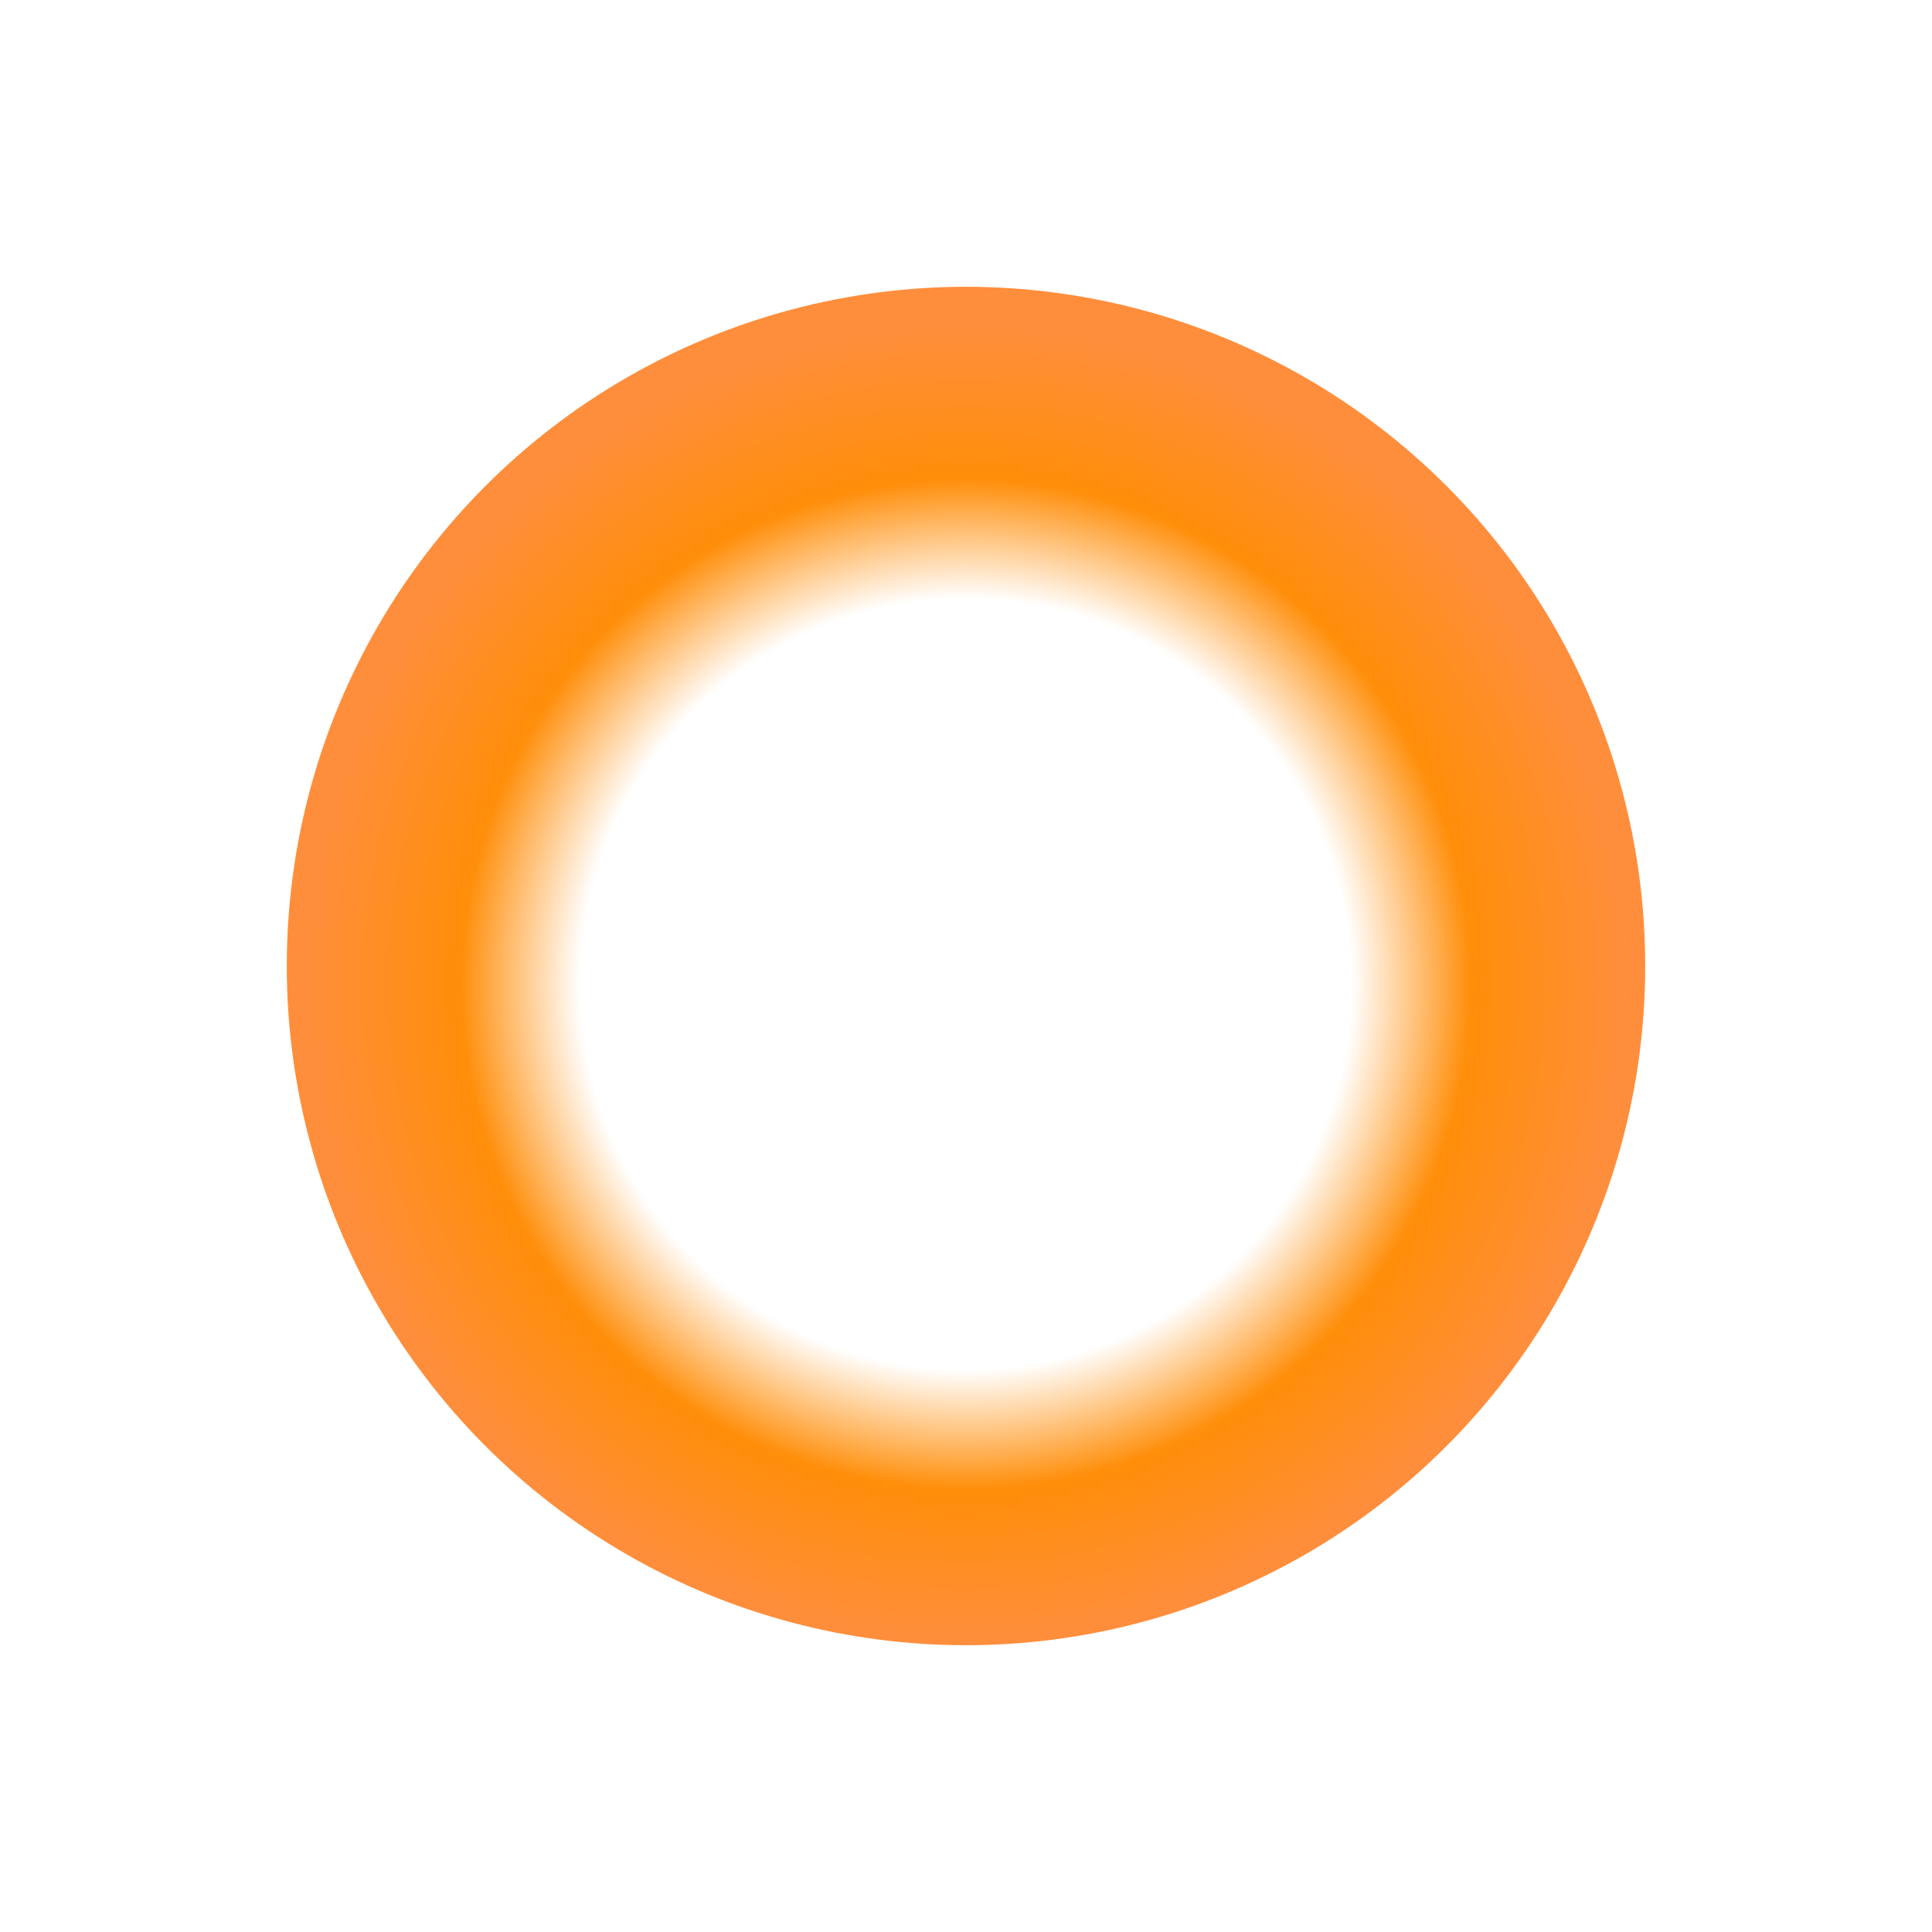 <svg width="512" height="512" viewBox="0 0 512 512" fill="none" xmlns="http://www.w3.org/2000/svg">
<g filter="url(#filter0_f_307_200)">
<circle cx="256" cy="256" r="180" fill="url(#paint0_radial_307_200)"/>
</g>
<defs>
<filter id="filter0_f_307_200" x="4" y="4" width="504" height="504" filterUnits="userSpaceOnUse" color-interpolation-filters="sRGB">
<feFlood flood-opacity="0" result="BackgroundImageFix"/>
<feBlend mode="normal" in="SourceGraphic" in2="BackgroundImageFix" result="shape"/>
<feGaussianBlur stdDeviation="36" result="effect1_foregroundBlur_307_200"/>
</filter>
<radialGradient id="paint0_radial_307_200" cx="0" cy="0" r="1" gradientUnits="userSpaceOnUse" gradientTransform="translate(256 260.865) rotate(90) scale(175.135)">
<stop offset="0.549" stop-color="white"/>
<stop offset="0.586" stop-color="white"/>
<stop offset="0.768" stop-color="#FF8E0A"/>
<stop offset="1" stop-color="#FF8E3C"/>
</radialGradient>
</defs>
</svg>
